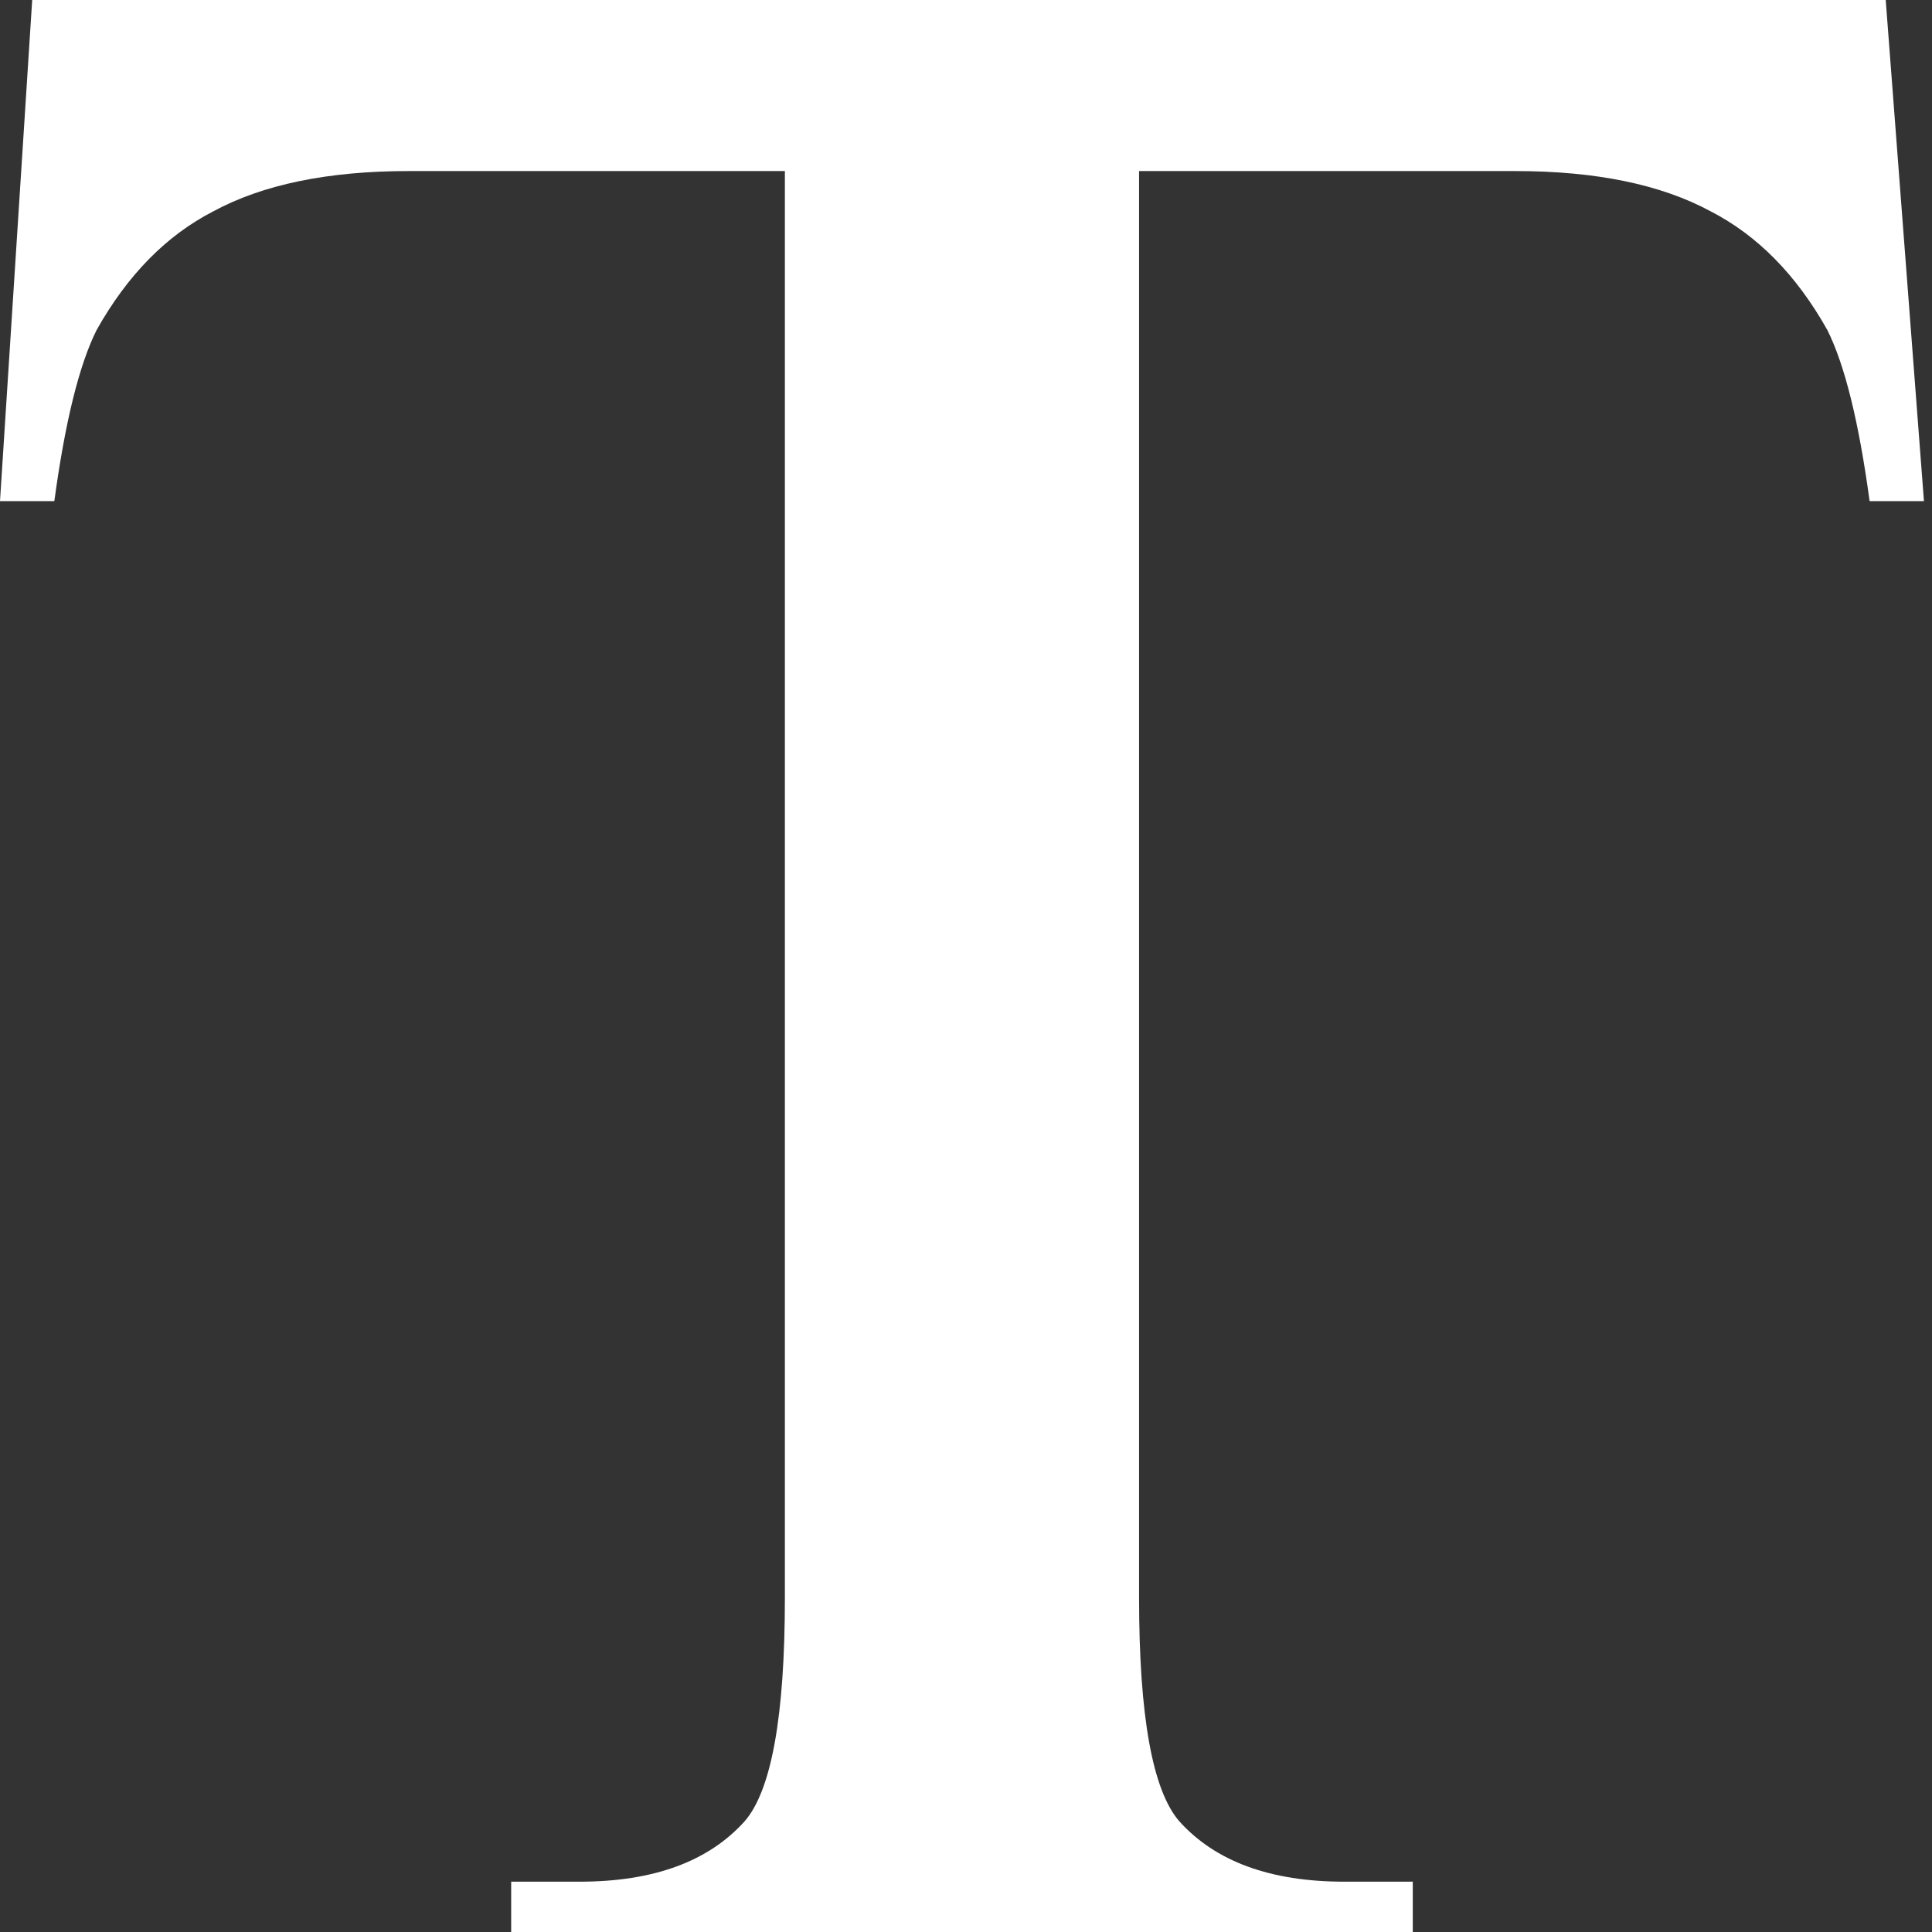 
<svg xmlns="http://www.w3.org/2000/svg" version="1.1" xmlns:xlink="http://www.w3.org/1999/xlink" preserveAspectRatio="none" x="0px" y="0px" width="48px" height="48px" viewBox="0 0 48 48">
<rect x="0" y="0" width="48" height="48" fill="#333333" stroke="none"/>
<defs>
<g id="component_text_0_Layer1_0_FILL">
<path fill="#FFFFFF" stroke="none" d="
M 46.45 12.45
L 47.8 12.45 46.85 0 0.8 0 0 12.45 1.35 12.45
Q 1.75 9.5 2.4 8.2 3.55 6.15 5.3 5.25 7.15 4.25 10.15 4.25
L 19.5 4.25 19.5 39.7
Q 19.5 44.1 18.5 45.25 17.15 46.75 14.4 46.75
L 12.7 46.75 12.7 48 35.1 48 35.1 46.75 33.4 46.75
Q 30.65 46.75 29.3 45.25 28.3 44.1 28.3 39.7
L 28.3 4.25 37.65 4.25
Q 40.65 4.25 42.5 5.25 44.25 6.15 45.4 8.2 46.05 9.5 46.45 12.45 Z"/>
</g>

<g id="component_text_0_Layer0_0_FILL">
<path fill="#FFFFFF" fill-opacity="0" stroke="none" d="
M 48 48
L 48 0 0 0 0 48 48 48 Z"/>
</g>
</defs>

<g transform="matrix( 1, 0, 0, 1, 0,0) ">
<g transform="matrix( 1, 0, 0, 1, 0,0) ">
<use xlink:href="#component_text_0_Layer1_0_FILL"/>
</g>

<g transform="matrix( 1, 0, 0, 1, 0,0) ">
<use xlink:href="#component_text_0_Layer0_0_FILL"/>
</g>
</g>
</svg>
